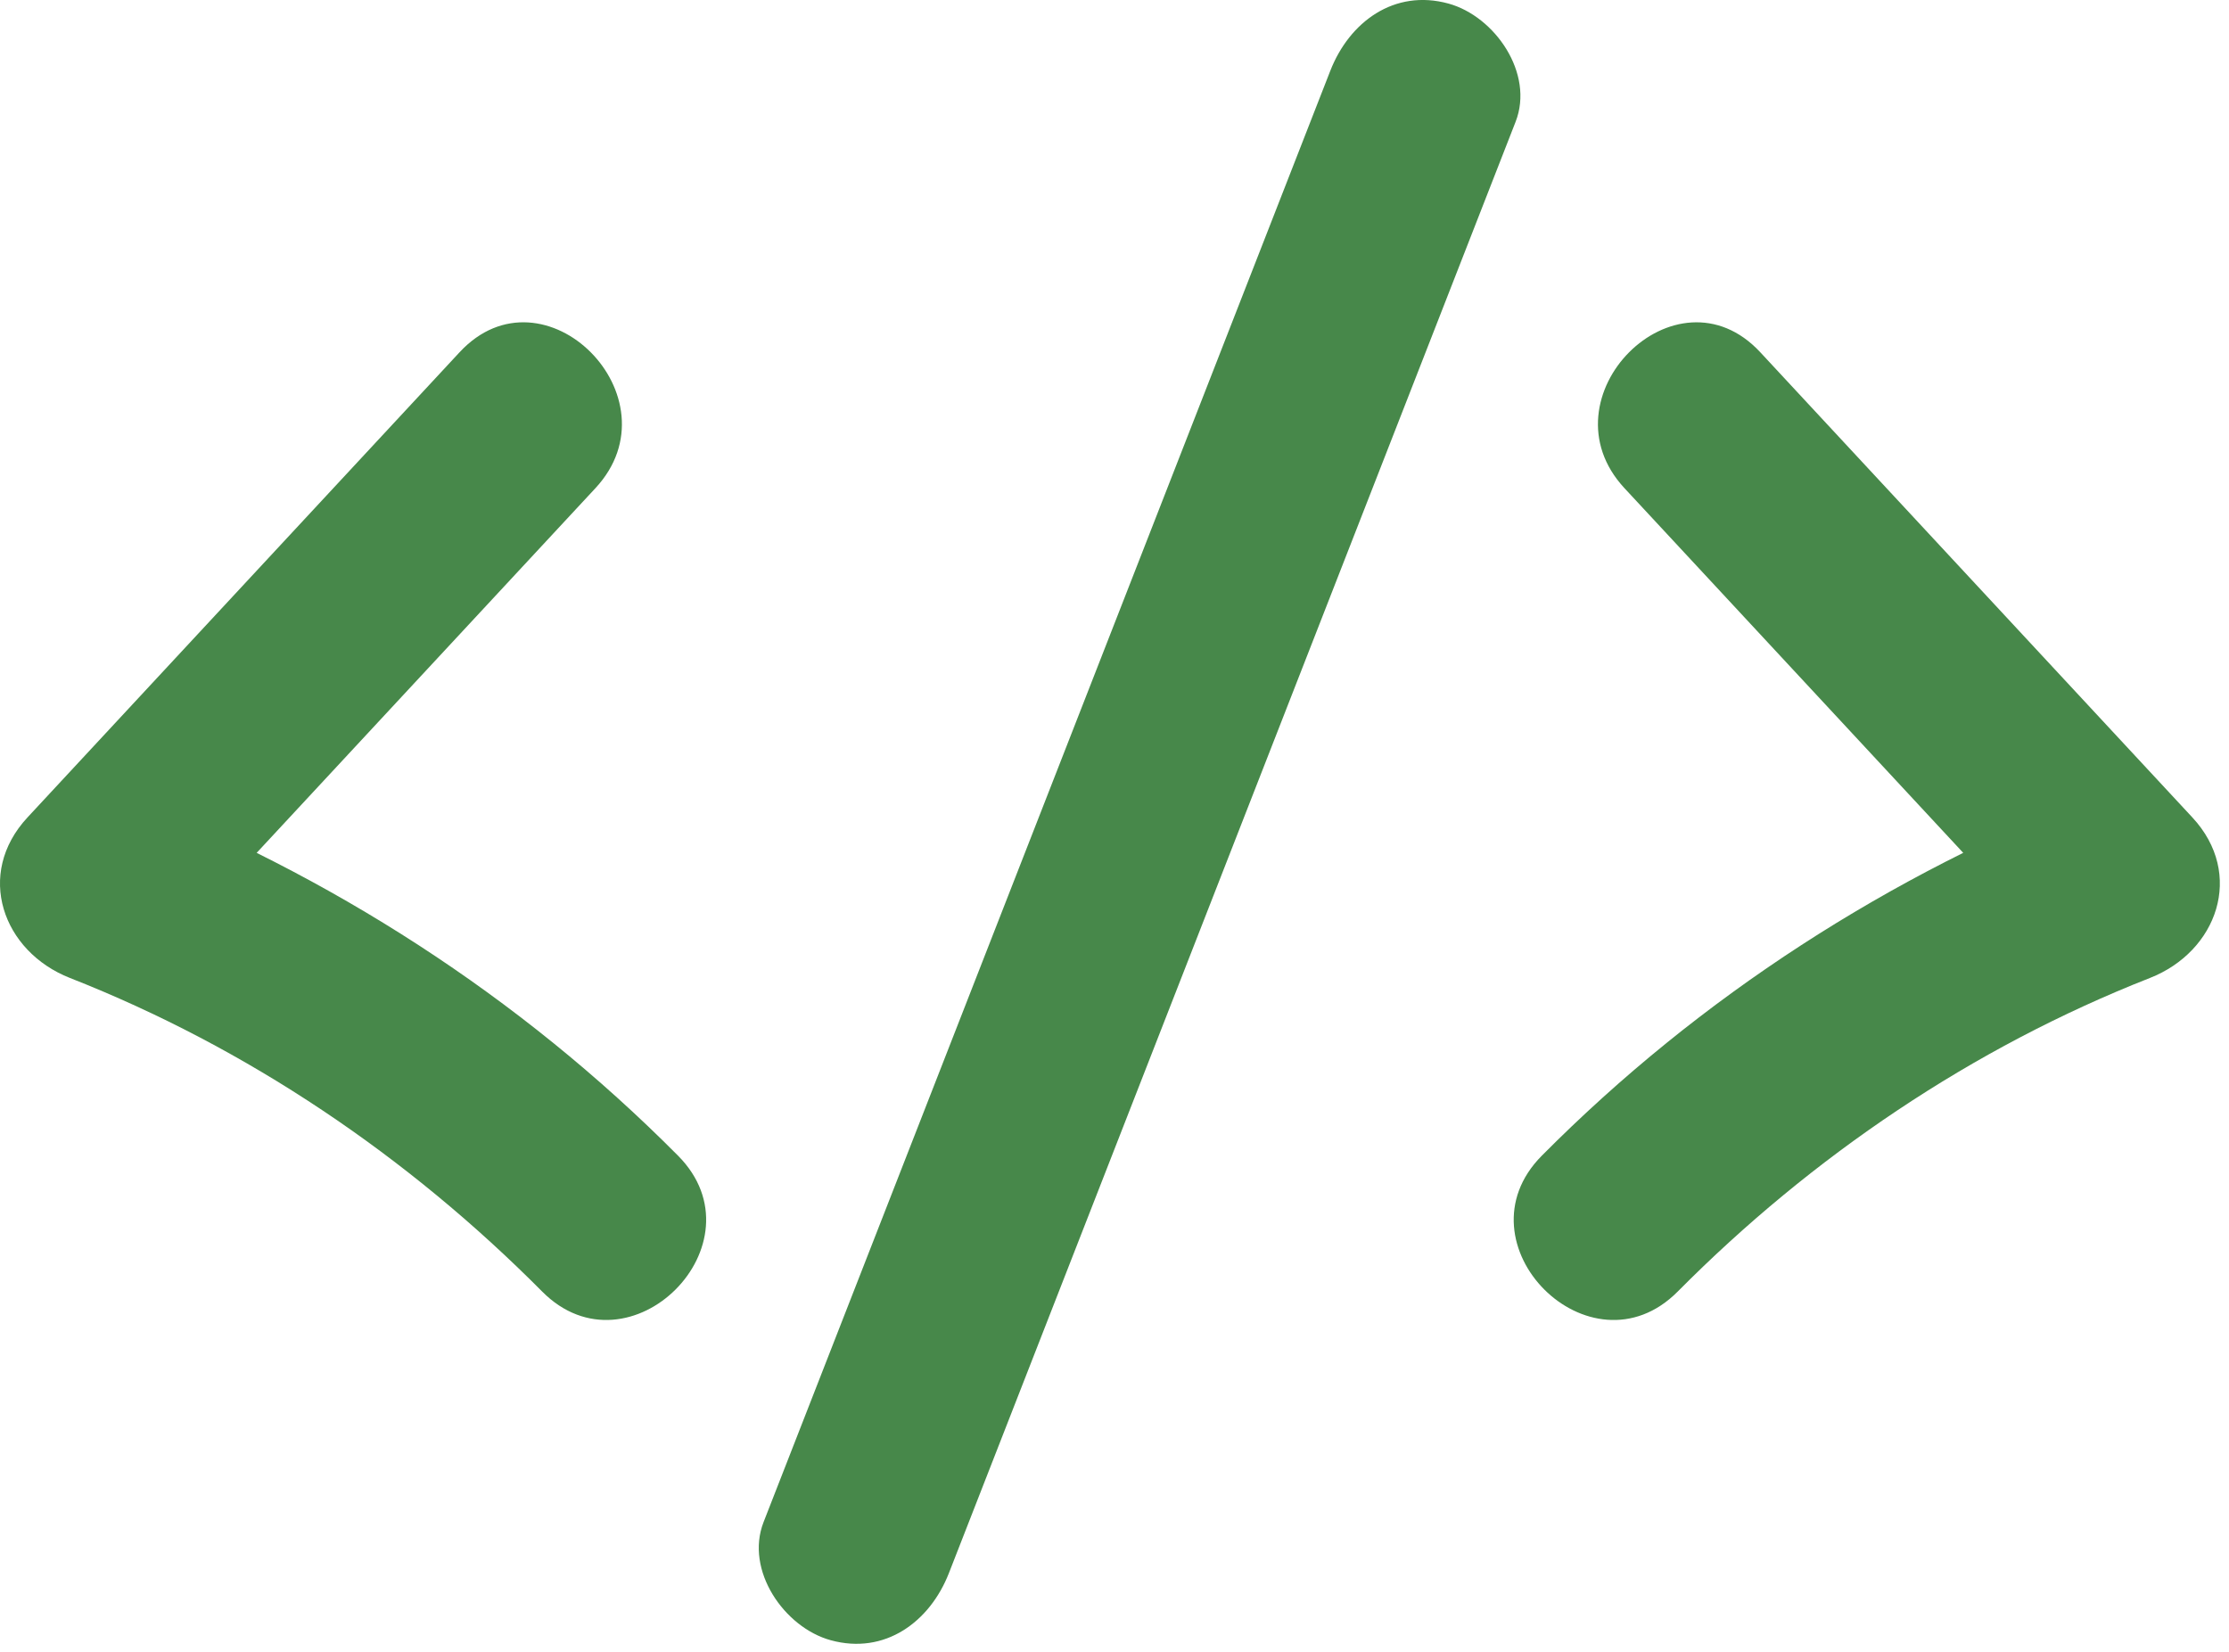 <svg width="58" height="43" viewBox="0 0 58 43" fill="none" xmlns="http://www.w3.org/2000/svg">
<path d="M11.958 9.167C8.211 13.202 4.464 17.236 0.716 21.271C-0.656 22.748 0.07 24.762 1.819 25.449C6.44 27.264 10.617 30.094 14.108 33.61C16.378 35.896 19.914 32.361 17.643 30.074C13.515 25.917 8.593 22.766 3.149 20.628L4.252 24.806C7.999 20.772 11.746 16.737 15.494 12.703C17.681 10.347 14.153 6.803 11.958 9.167Z" fill="#47884A"/>
<path d="M42.269 12.703C46.016 16.737 49.764 20.772 53.511 24.806C53.879 23.413 54.246 22.021 54.614 20.628C49.17 22.765 44.247 25.917 40.119 30.074C37.849 32.36 41.383 35.897 43.655 33.61C47.145 30.094 51.323 27.264 55.943 25.449C57.692 24.762 58.418 22.748 57.046 21.271C53.299 17.236 49.552 13.202 45.804 9.167C43.61 6.804 40.08 10.346 42.269 12.703Z" fill="#47884A"/>
<path d="M24.691 40.937C29.606 28.348 34.522 15.758 39.437 3.169C39.928 1.911 38.897 0.425 37.691 0.093C36.275 -0.296 35.109 0.577 34.616 1.84C29.7 14.429 24.785 27.018 19.869 39.608C19.378 40.866 20.409 42.352 21.615 42.683C23.031 43.072 24.198 42.2 24.691 40.937Z" fill="#47884A"/>
</svg>

